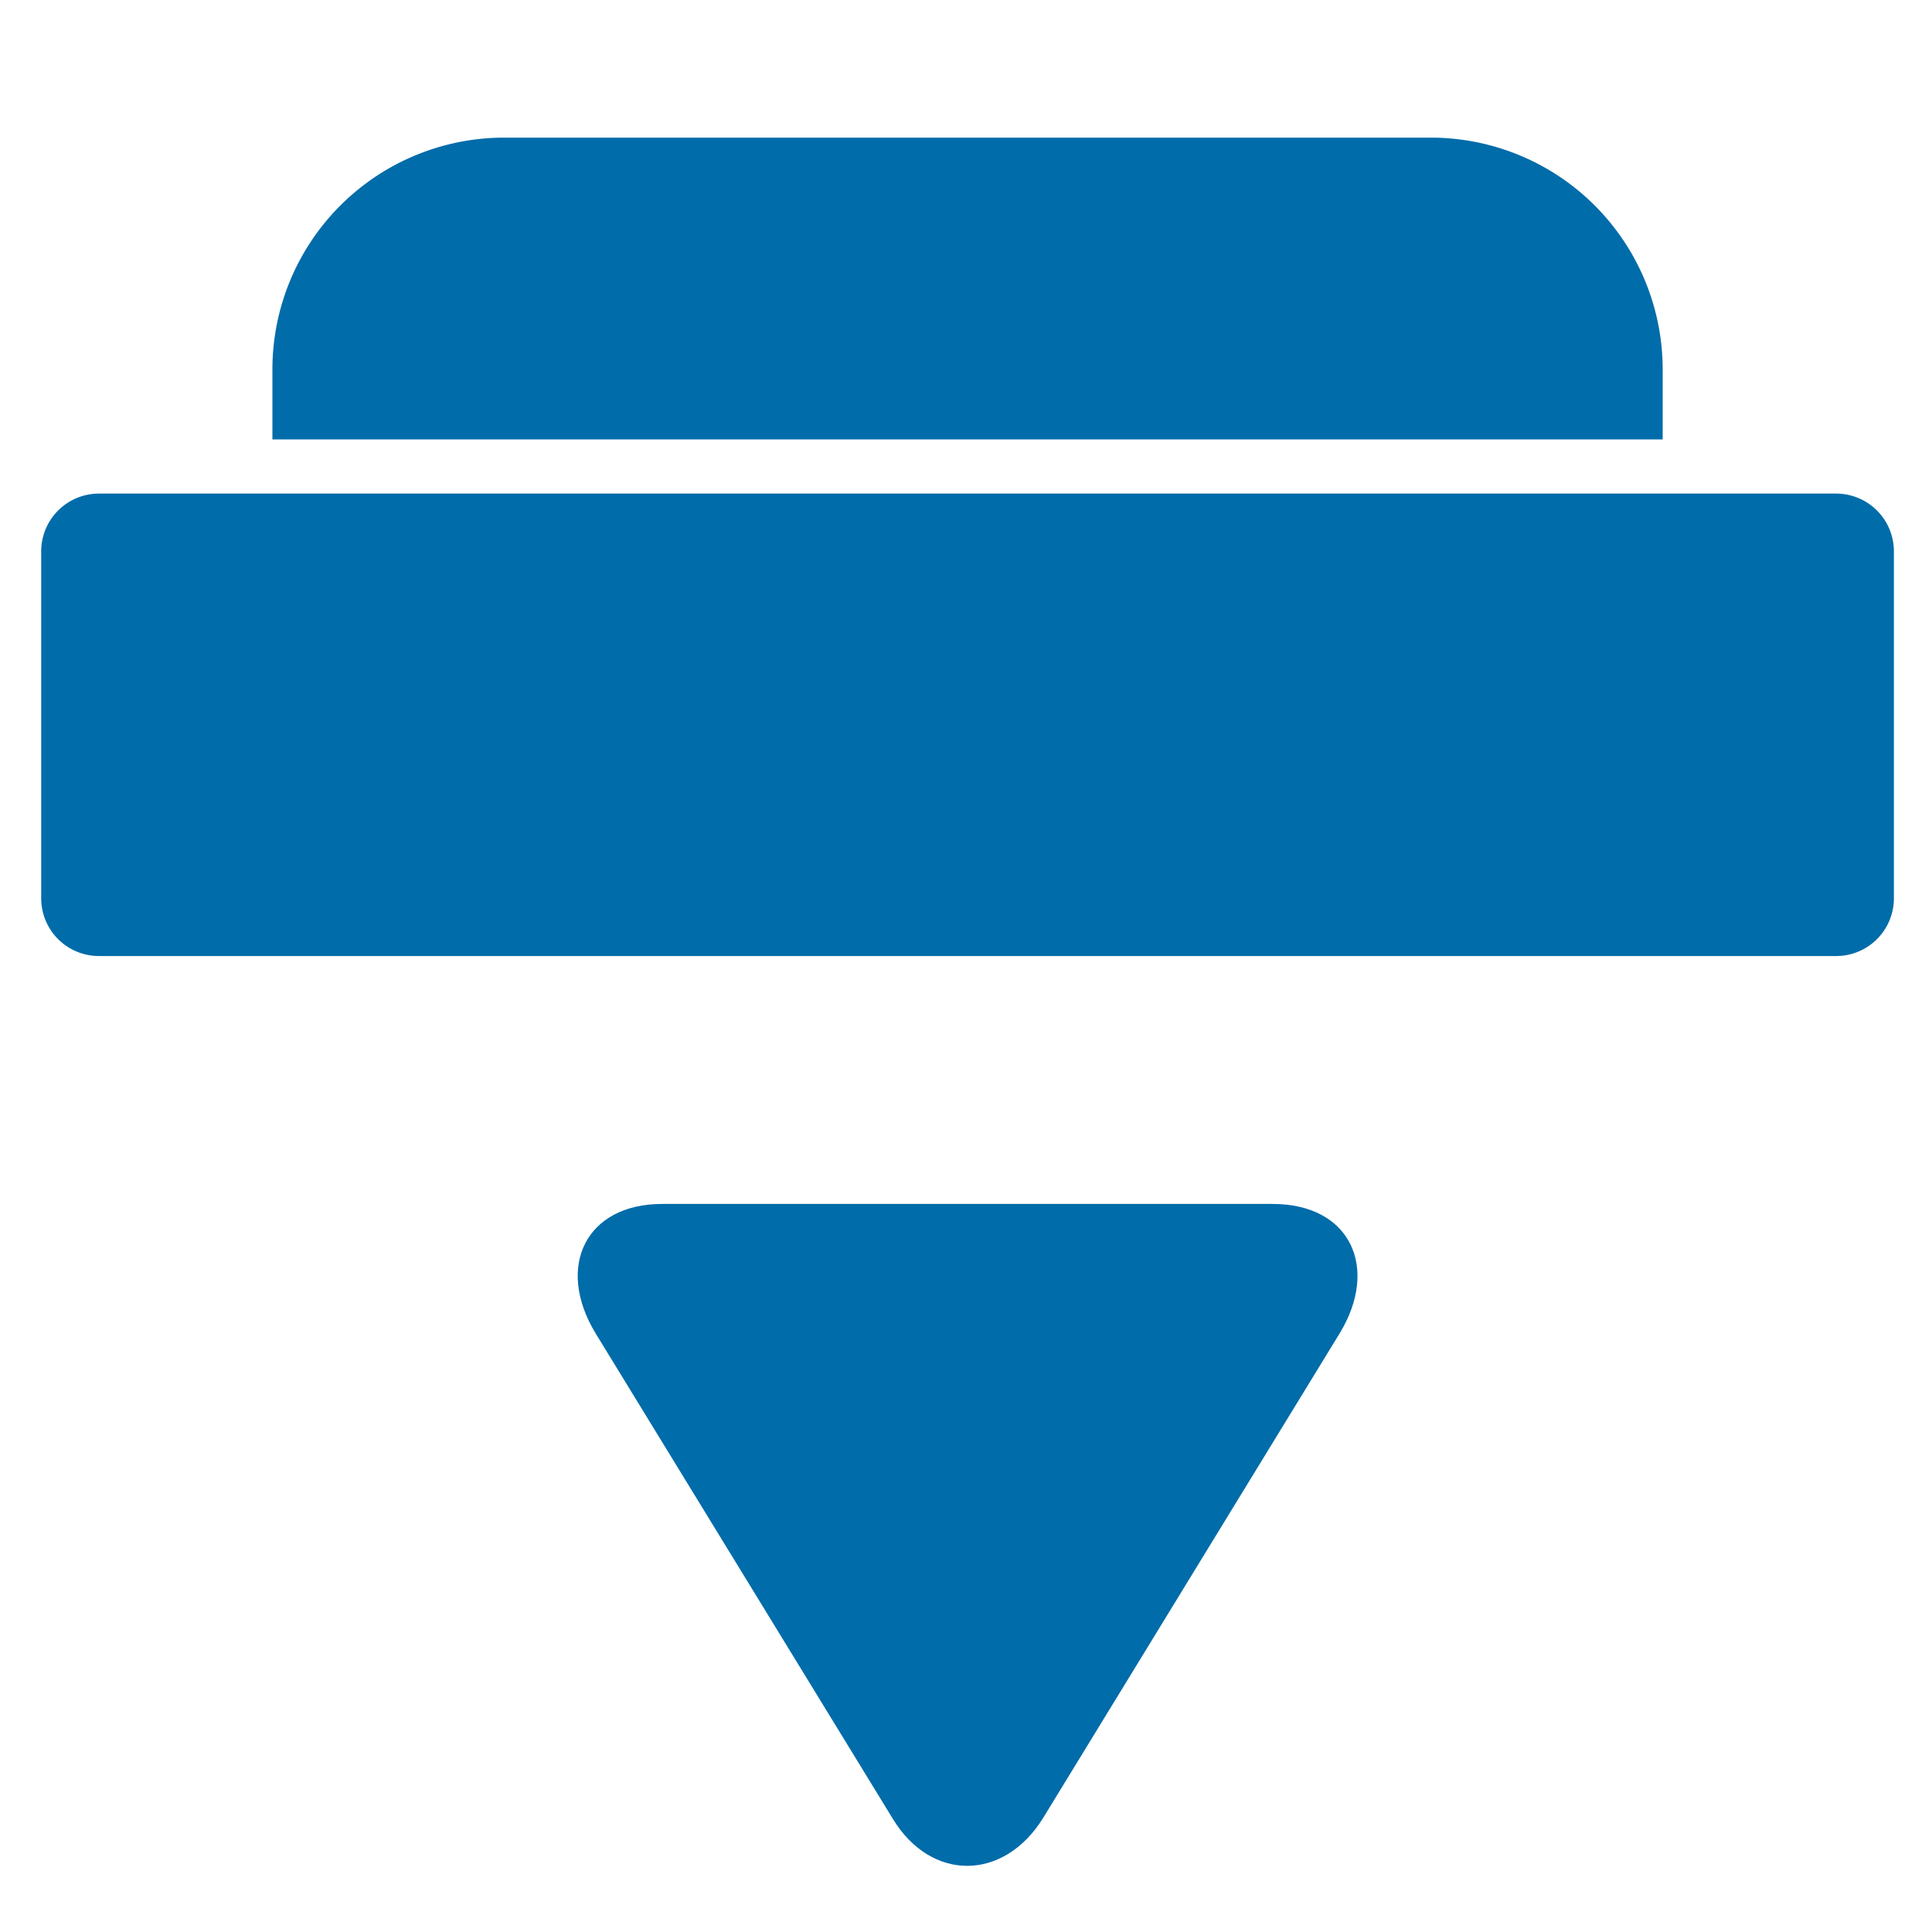 <svg id="Layer_1" data-name="Layer 1" xmlns="http://www.w3.org/2000/svg" viewBox="0 0 250 250"><defs><style>.cls-1{fill:#006ca9;}</style></defs><title>button</title><path class="cls-1" d="M215.15,56.86V47.73a30,30,0,0,0-29.92-29.92H65.17A30,30,0,0,0,35.25,47.73v9.13Z"/><path class="cls-1" d="M35.25,63.87H12.81a7.48,7.48,0,0,0-7.48,7.49v44.87a7.47,7.47,0,0,0,7.48,7.48H237.59a7.47,7.47,0,0,0,7.48-7.48V71.36a7.48,7.48,0,0,0-7.48-7.49H35.25Z"/><path class="cls-1" d="M173.36,172.52c5.14-8.45,1.41-16.73-8.69-16.73h-79c-9.85,0-13.83,8.11-8.61,16.73l38.43,62.77c5,8.28,14.41,8.12,19.46,0Z"/></svg>